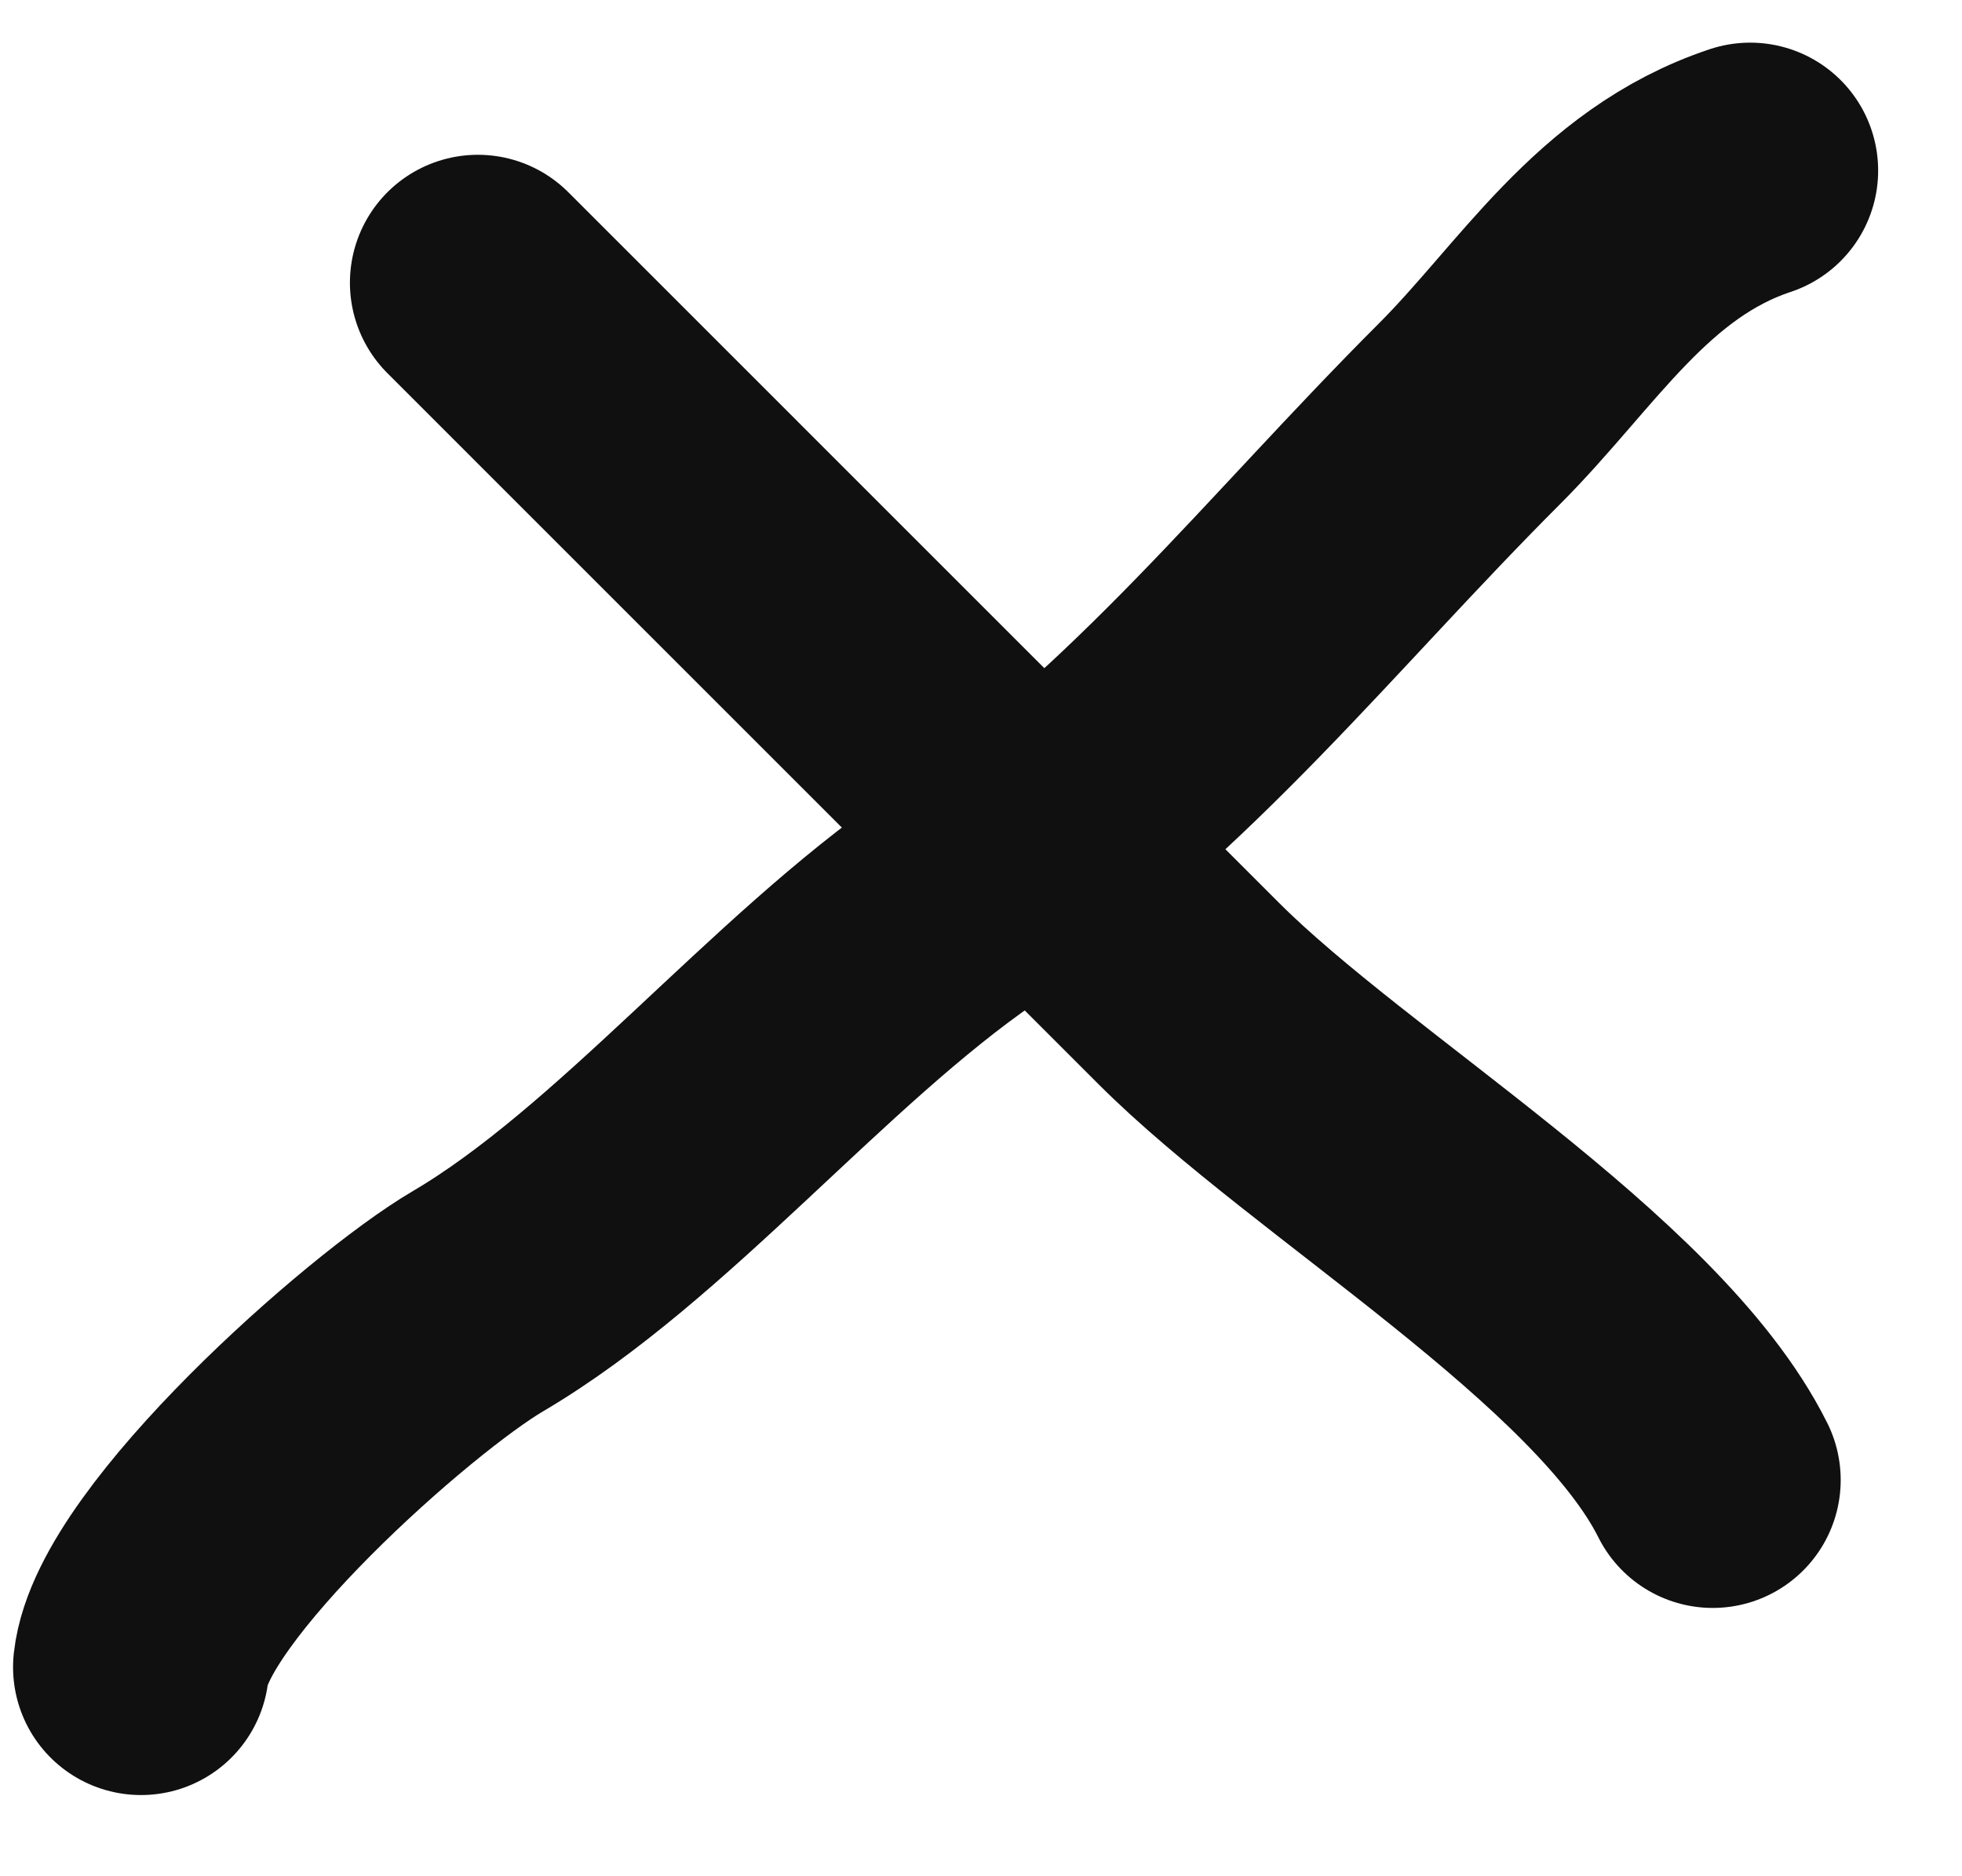 <svg width="23" height="22" viewBox="0 0 23 22" fill="none" xmlns="http://www.w3.org/2000/svg">
<path d="M5.602 3.315C8.376 6.09 11.132 8.846 13.937 11.651C15.602 13.316 19.075 15.346 20.078 17.354" stroke="#101010" stroke-width="3" stroke-linecap="round"/>
<path d="M1.653 19.548C1.788 18.332 4.555 15.874 5.602 15.258C7.533 14.122 9.338 11.866 11.28 10.53C13.649 8.902 15.235 6.844 17.227 4.851C18.256 3.822 19.013 2.501 20.517 2" stroke="#101010" stroke-width="3" stroke-linecap="round"/>
</svg>
